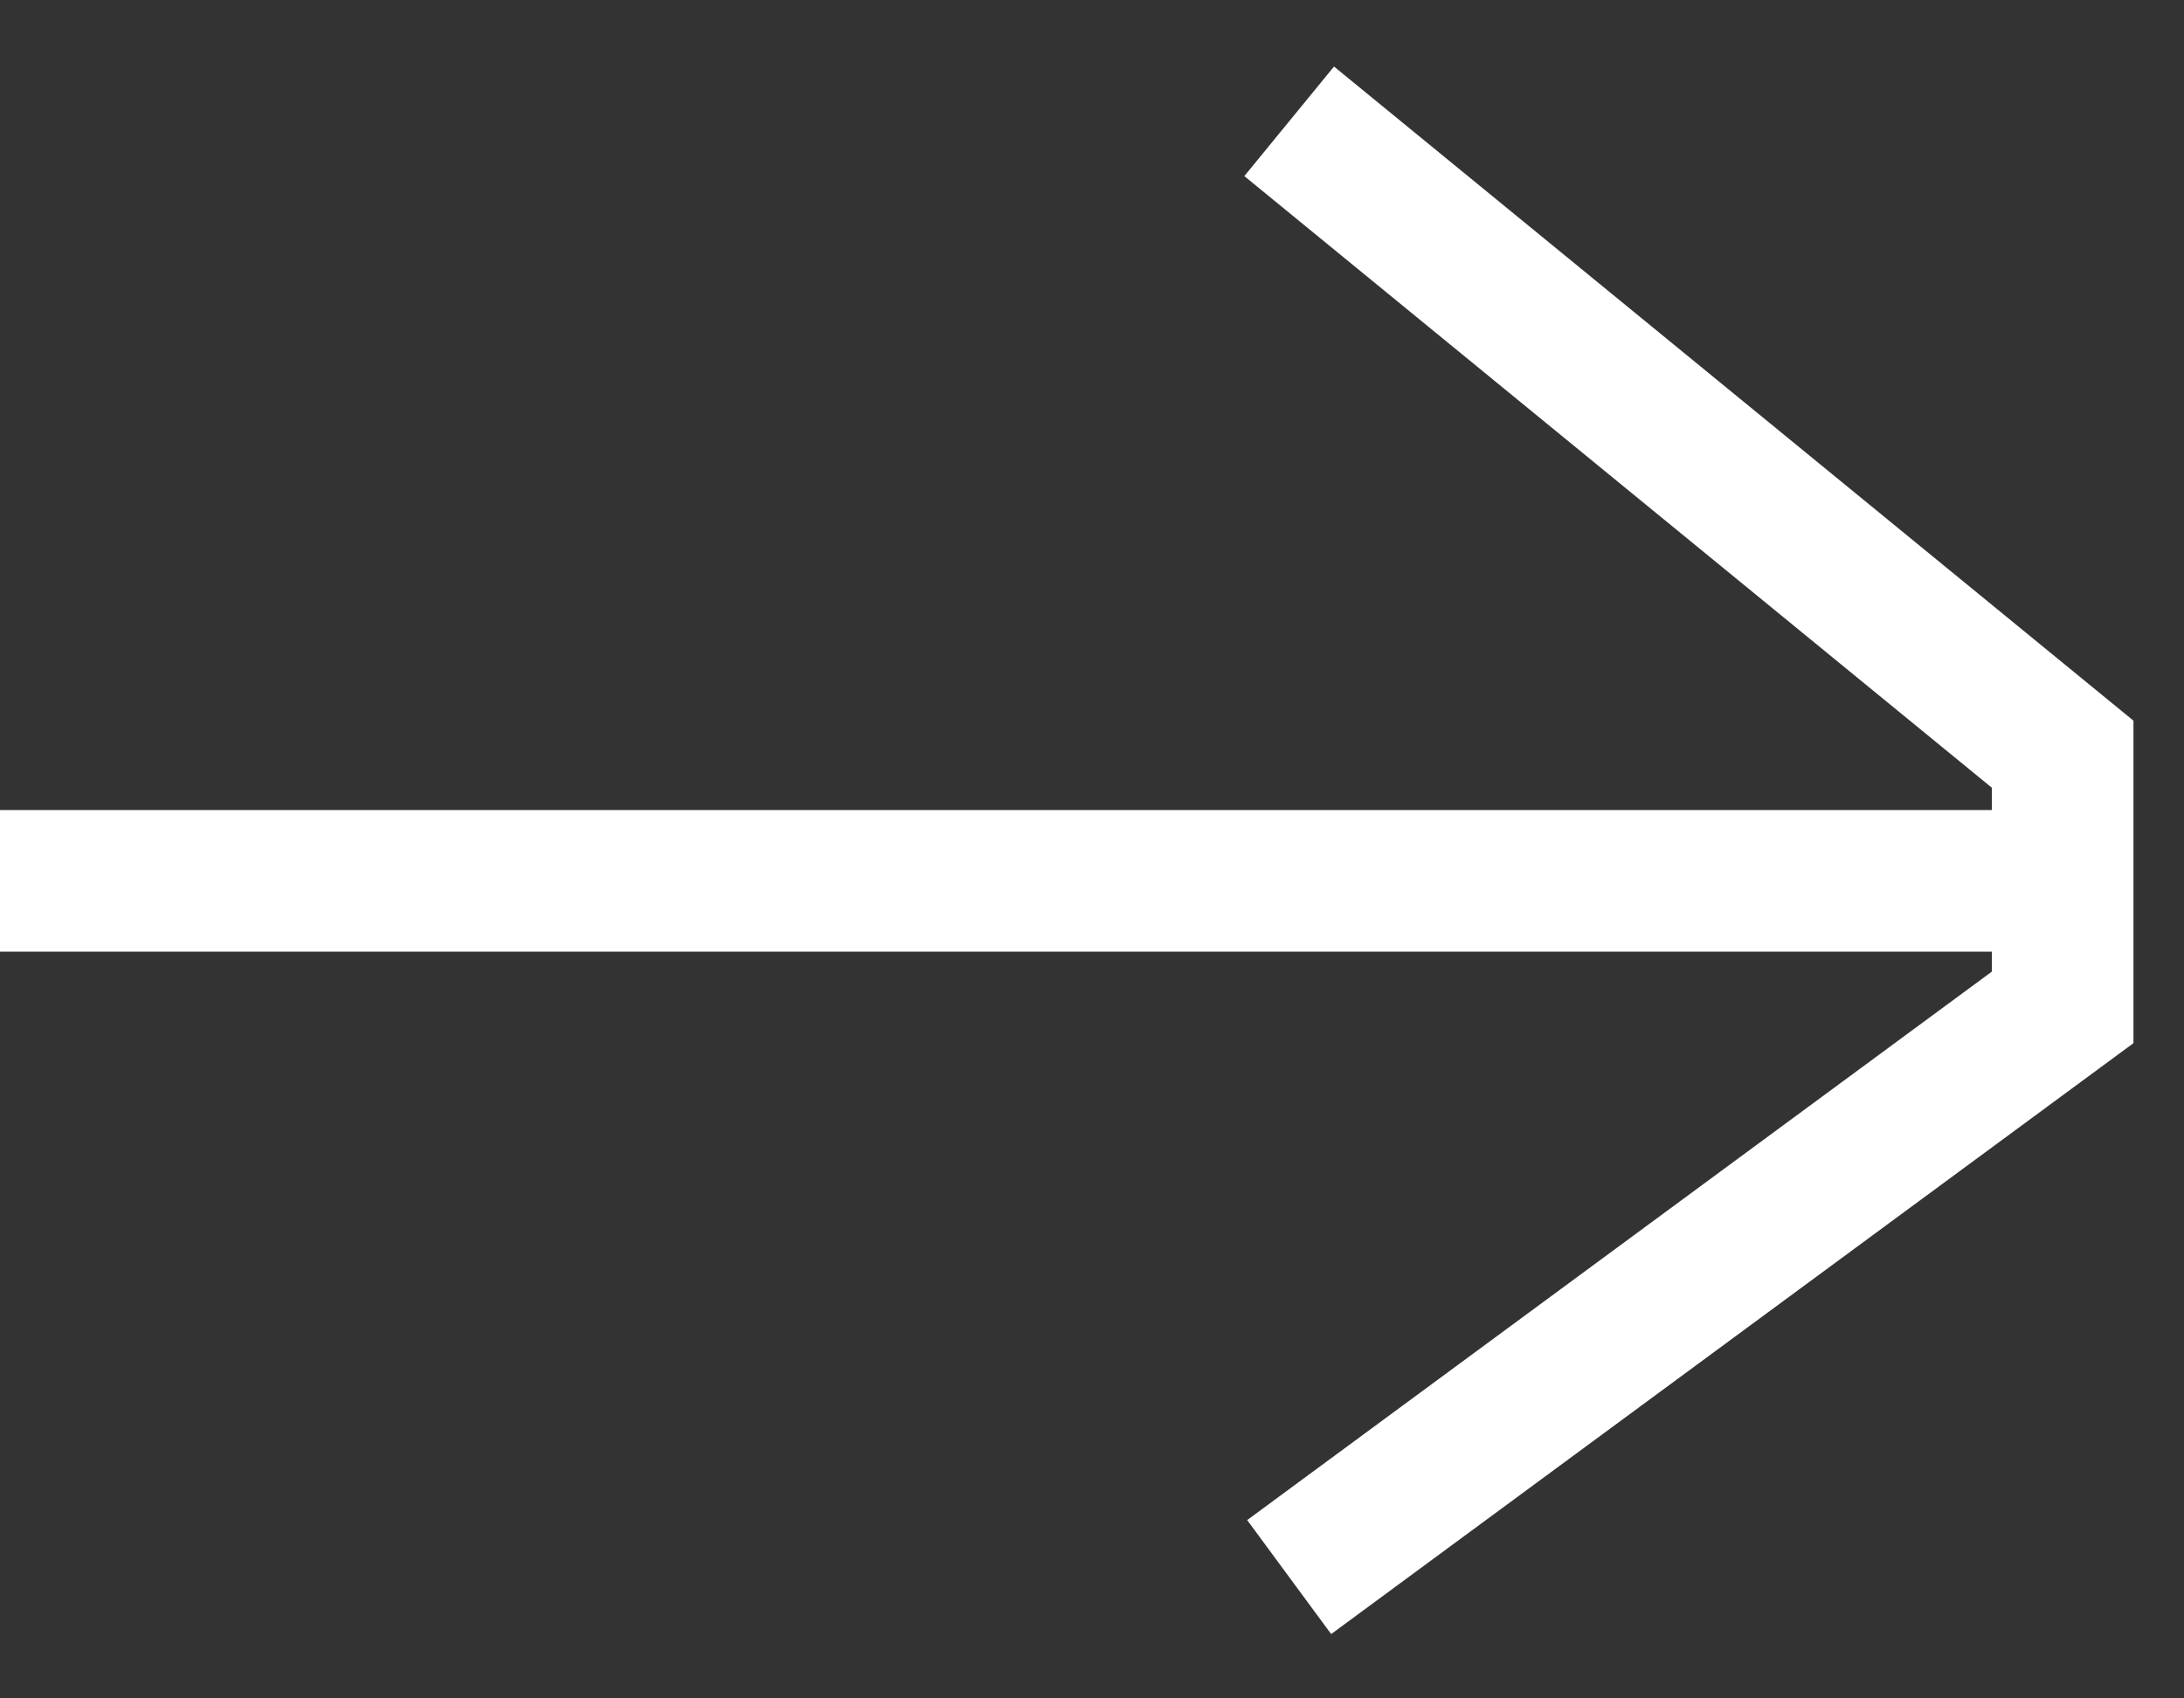 <svg width="18" height="14" viewBox="0 0 18 14" fill="none" xmlns="http://www.w3.org/2000/svg">
<rect x="0" y="0" width="18" height="14" fill="#333333" stroke="none"/>
<path d="M-2.50865e-07 7.261L17 7.261M17 7.261L17 6.217L10.625 1M17 7.261L17 8.304L10.625 13" stroke="white" stroke-width="1.167"/>
</svg>
